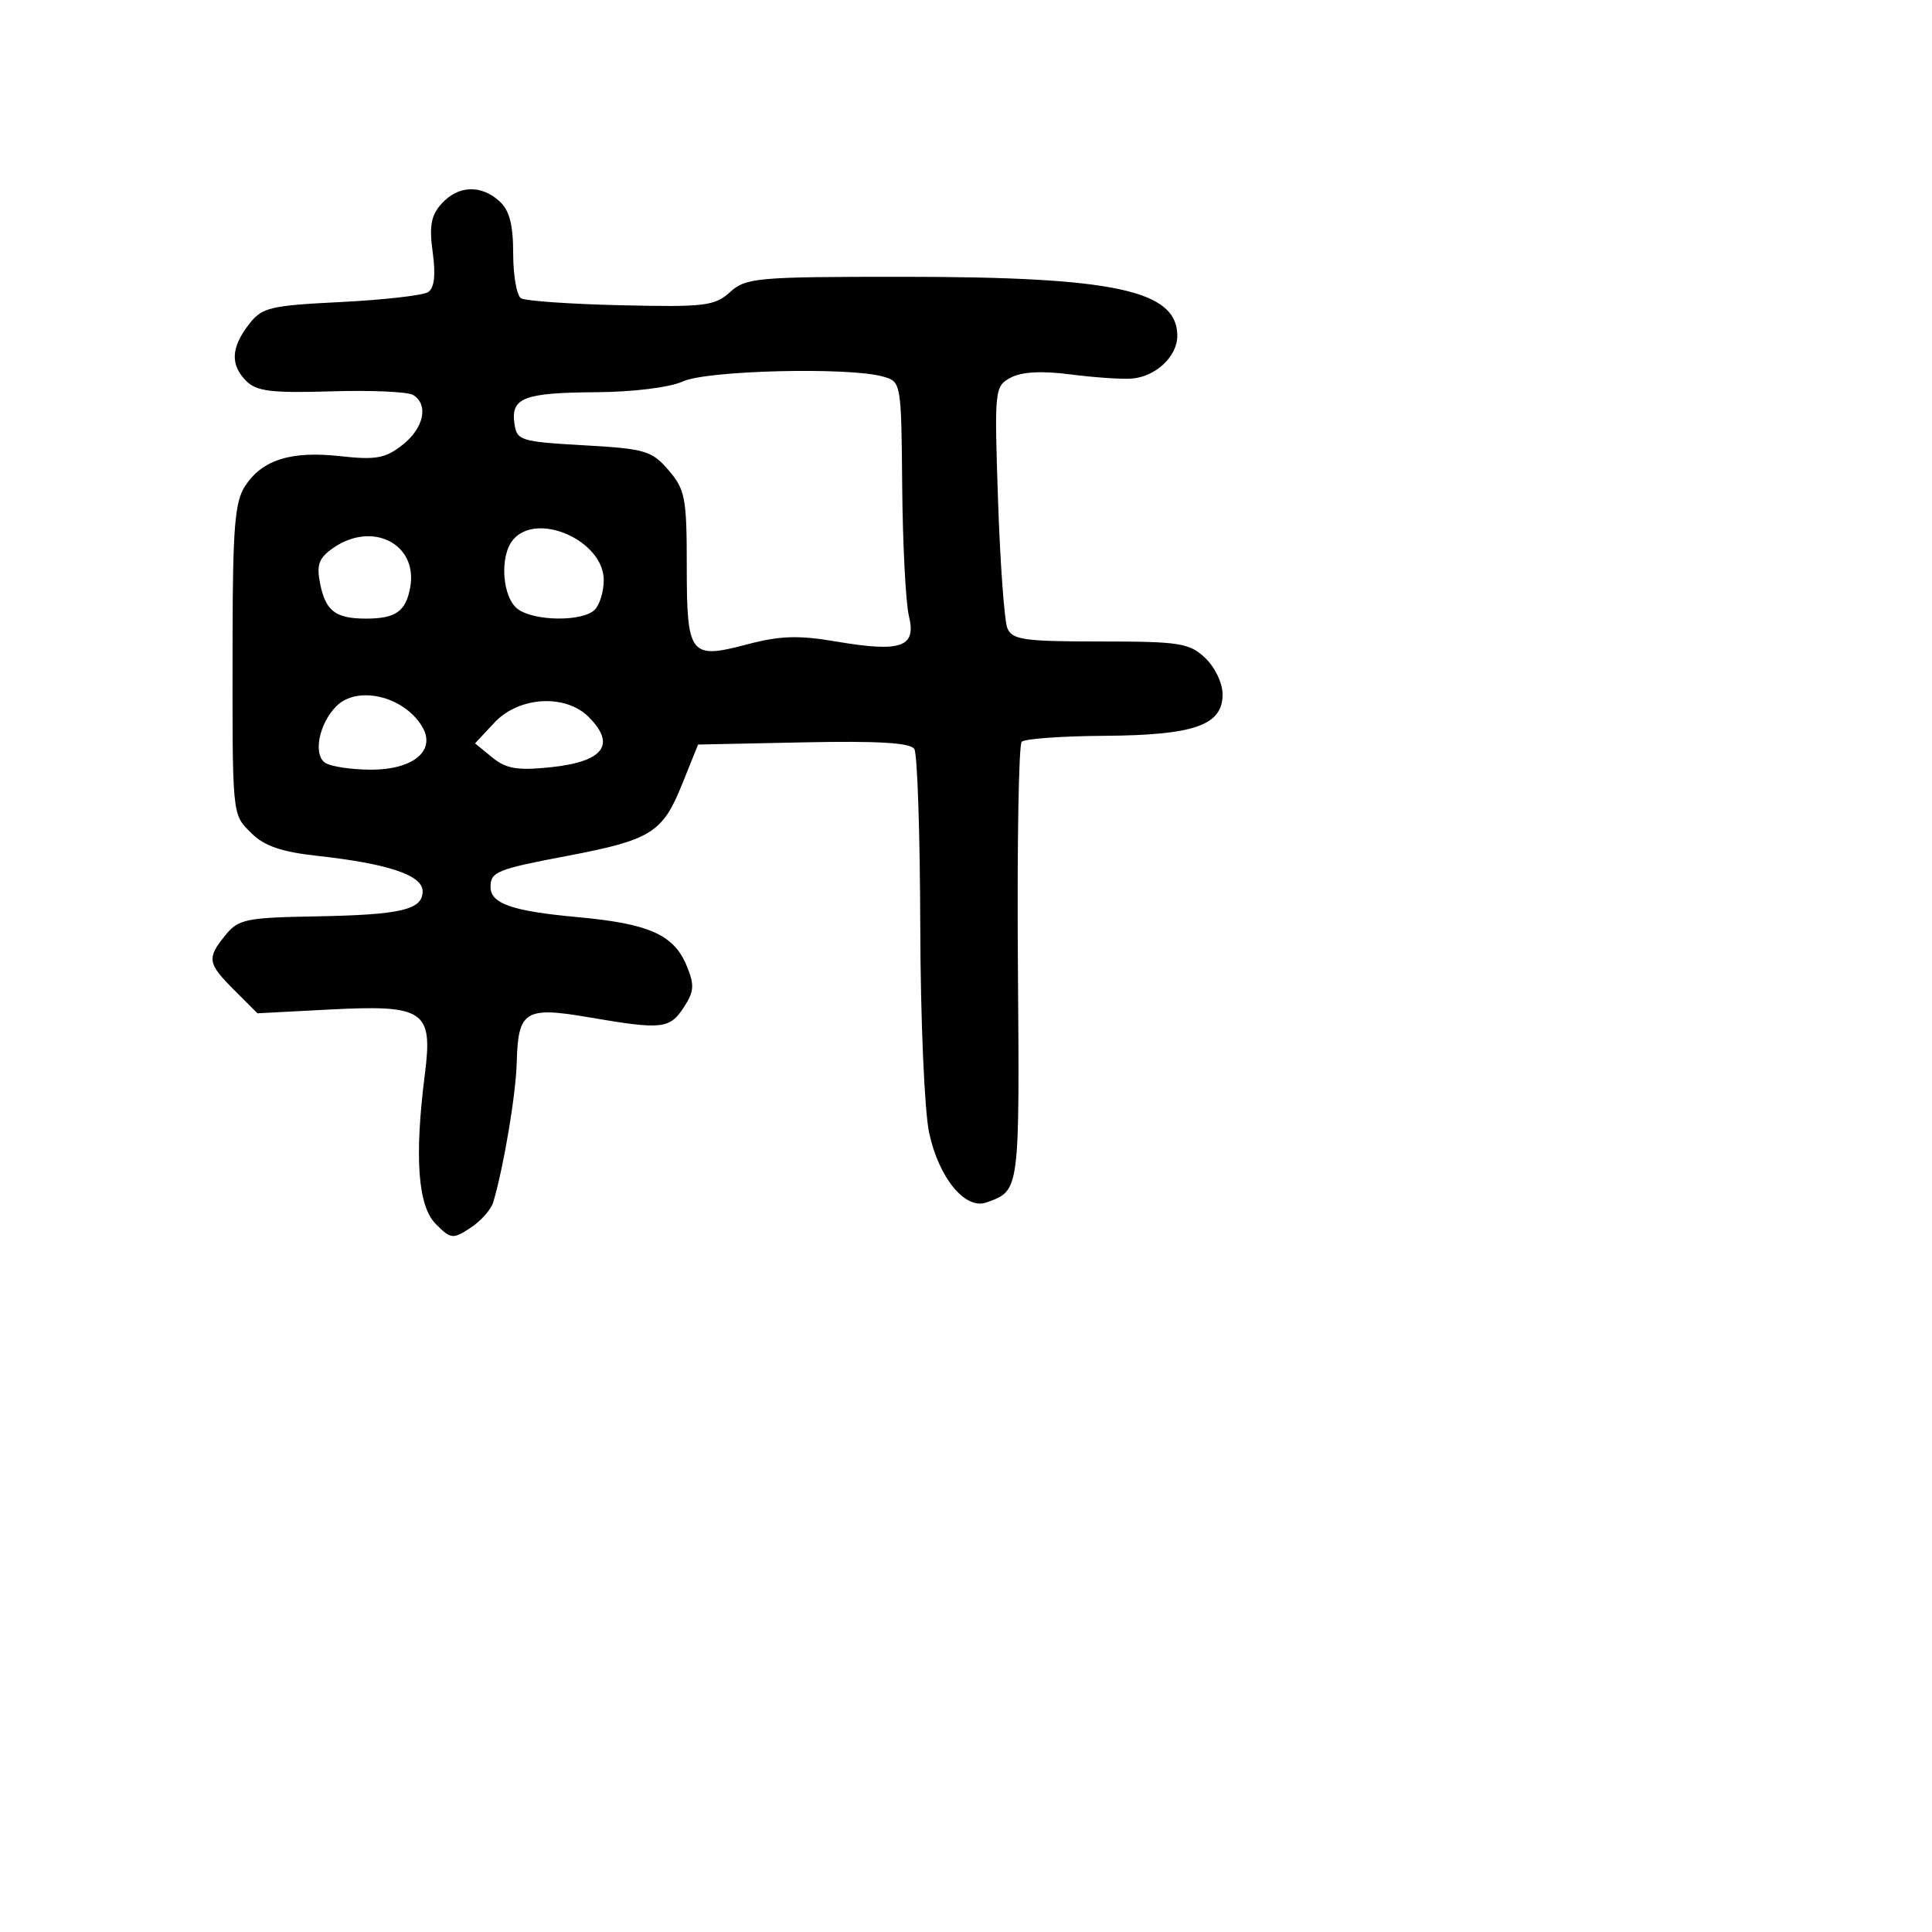 <svg xmlns="http://www.w3.org/2000/svg" width="256" height="256" viewBox="0 0 256 256" version="1.1">
	<path d="M 58.517 26.982 C 57.113 28.532, 56.857 29.937, 57.336 33.438 C 57.751 36.465, 57.554 38.170, 56.725 38.706 C 56.051 39.143, 50.855 39.734, 45.179 40.019 C 35.673 40.497, 34.707 40.734, 32.951 43.019 C 30.595 46.085, 30.502 48.359, 32.647 50.504 C 33.994 51.851, 36.041 52.097, 43.897 51.855 C 49.178 51.692, 54.063 51.910, 54.750 52.339 C 56.826 53.633, 56.161 56.728, 53.327 58.957 C 51.060 60.741, 49.806 60.966, 45.077 60.444 C 38.561 59.723, 34.755 60.917, 32.475 64.399 C 31.129 66.452, 30.840 69.910, 30.819 84.193 C 30.784 108.538, 30.714 107.805, 33.303 110.394 C 35.007 112.098, 37.282 112.881, 42.053 113.406 C 51.432 114.437, 56 115.971, 56 118.091 C 56 120.562, 53.166 121.223, 41.688 121.427 C 32.614 121.589, 31.574 121.808, 29.869 123.913 C 27.377 126.991, 27.482 127.635, 31.056 131.210 L 34.113 134.267 43.534 133.774 C 56.247 133.109, 57.377 133.867, 56.297 142.336 C 54.894 153.341, 55.367 159.811, 57.749 162.194 C 59.752 164.197, 60.009 164.224, 62.359 162.684 C 63.728 161.787, 65.082 160.254, 65.368 159.277 C 66.774 154.476, 68.362 144.994, 68.471 140.754 C 68.646 133.929, 69.577 133.349, 78.022 134.797 C 87.702 136.457, 88.724 136.351, 90.596 133.494 C 91.989 131.368, 92.047 130.527, 90.978 127.947 C 89.279 123.844, 85.990 122.384, 76.500 121.520 C 67.877 120.735, 65 119.735, 65 117.524 C 65 115.520, 65.846 115.177, 75.122 113.417 C 86.233 111.310, 87.791 110.346, 90.348 103.999 L 92.500 98.657 106.464 98.366 C 116.355 98.160, 120.640 98.418, 121.155 99.250 C 121.554 99.896, 121.907 110.429, 121.939 122.656 C 121.971 135.036, 122.493 147.201, 123.116 150.107 C 124.396 156.071, 127.897 160.334, 130.694 159.335 C 135.149 157.743, 135.104 158.081, 134.877 127.842 C 134.758 111.983, 134.984 98.683, 135.380 98.287 C 135.776 97.891, 140.690 97.536, 146.300 97.499 C 158.249 97.419, 162 96.108, 162 92.014 C 162 90.521, 160.982 88.392, 159.686 87.174 C 157.584 85.200, 156.304 85, 145.793 85 C 135.709 85, 134.120 84.774, 133.486 83.250 C 133.086 82.287, 132.529 74.685, 132.248 66.355 C 131.750 51.551, 131.788 51.184, 133.925 50.040 C 135.376 49.264, 138.028 49.118, 141.806 49.607 C 144.938 50.012, 148.591 50.265, 149.925 50.169 C 153.110 49.939, 156 47.241, 156 44.500 C 156 38.470, 147.721 36.683, 119.739 36.677 C 100.277 36.672, 98.838 36.799, 96.739 38.701 C 94.705 40.545, 93.382 40.705, 82.287 40.447 C 75.570 40.292, 69.608 39.876, 69.037 39.523 C 68.467 39.170, 68 36.503, 68 33.596 C 68 29.745, 67.504 27.861, 66.171 26.655 C 63.721 24.438, 60.702 24.567, 58.517 26.982 M 90.500 50.536 C 88.750 51.337, 83.957 51.935, 79 51.970 C 69.414 52.038, 67.680 52.701, 68.163 56.113 C 68.483 58.378, 68.950 58.525, 77.340 59 C 85.492 59.461, 86.368 59.719, 88.590 62.306 C 90.783 64.858, 91 65.997, 91 74.933 C 91 86.861, 91.405 87.390, 99.003 85.383 C 103.373 84.229, 105.798 84.153, 110.828 85.009 C 119.406 86.469, 121.444 85.756, 120.440 81.649 C 120.016 79.917, 119.615 72.216, 119.547 64.536 C 119.424 50.596, 119.419 50.571, 116.962 49.886 C 112.414 48.618, 93.684 49.078, 90.500 50.536 M 67.971 71.535 C 66.156 73.721, 66.549 79.197, 68.630 80.719 C 70.841 82.335, 77.214 82.386, 78.800 80.800 C 79.460 80.140, 80 78.373, 80 76.873 C 80 71.641, 71.145 67.711, 67.971 71.535 M 44.123 72.627 C 42.246 73.941, 41.918 74.842, 42.415 77.327 C 43.144 80.969, 44.455 81.969, 48.500 81.969 C 52.435 81.969, 53.776 81.021, 54.354 77.830 C 55.399 72.069, 49.327 68.981, 44.123 72.627 M 44.573 93.570 C 42.255 95.888, 41.450 100.038, 43.115 101.092 C 43.877 101.575, 46.568 101.976, 49.095 101.985 C 54.854 102.004, 57.890 99.398, 55.872 96.167 C 53.397 92.203, 47.333 90.809, 44.573 93.570 M 65.514 95.750 L 62.946 98.500 65.223 100.364 C 67.056 101.864, 68.554 102.118, 72.906 101.670 C 79.971 100.941, 81.690 98.690, 78 95 C 74.916 91.916, 68.747 92.287, 65.514 95.750" stroke="none" fill="black" fill-rule="evenodd"/>
</svg>
